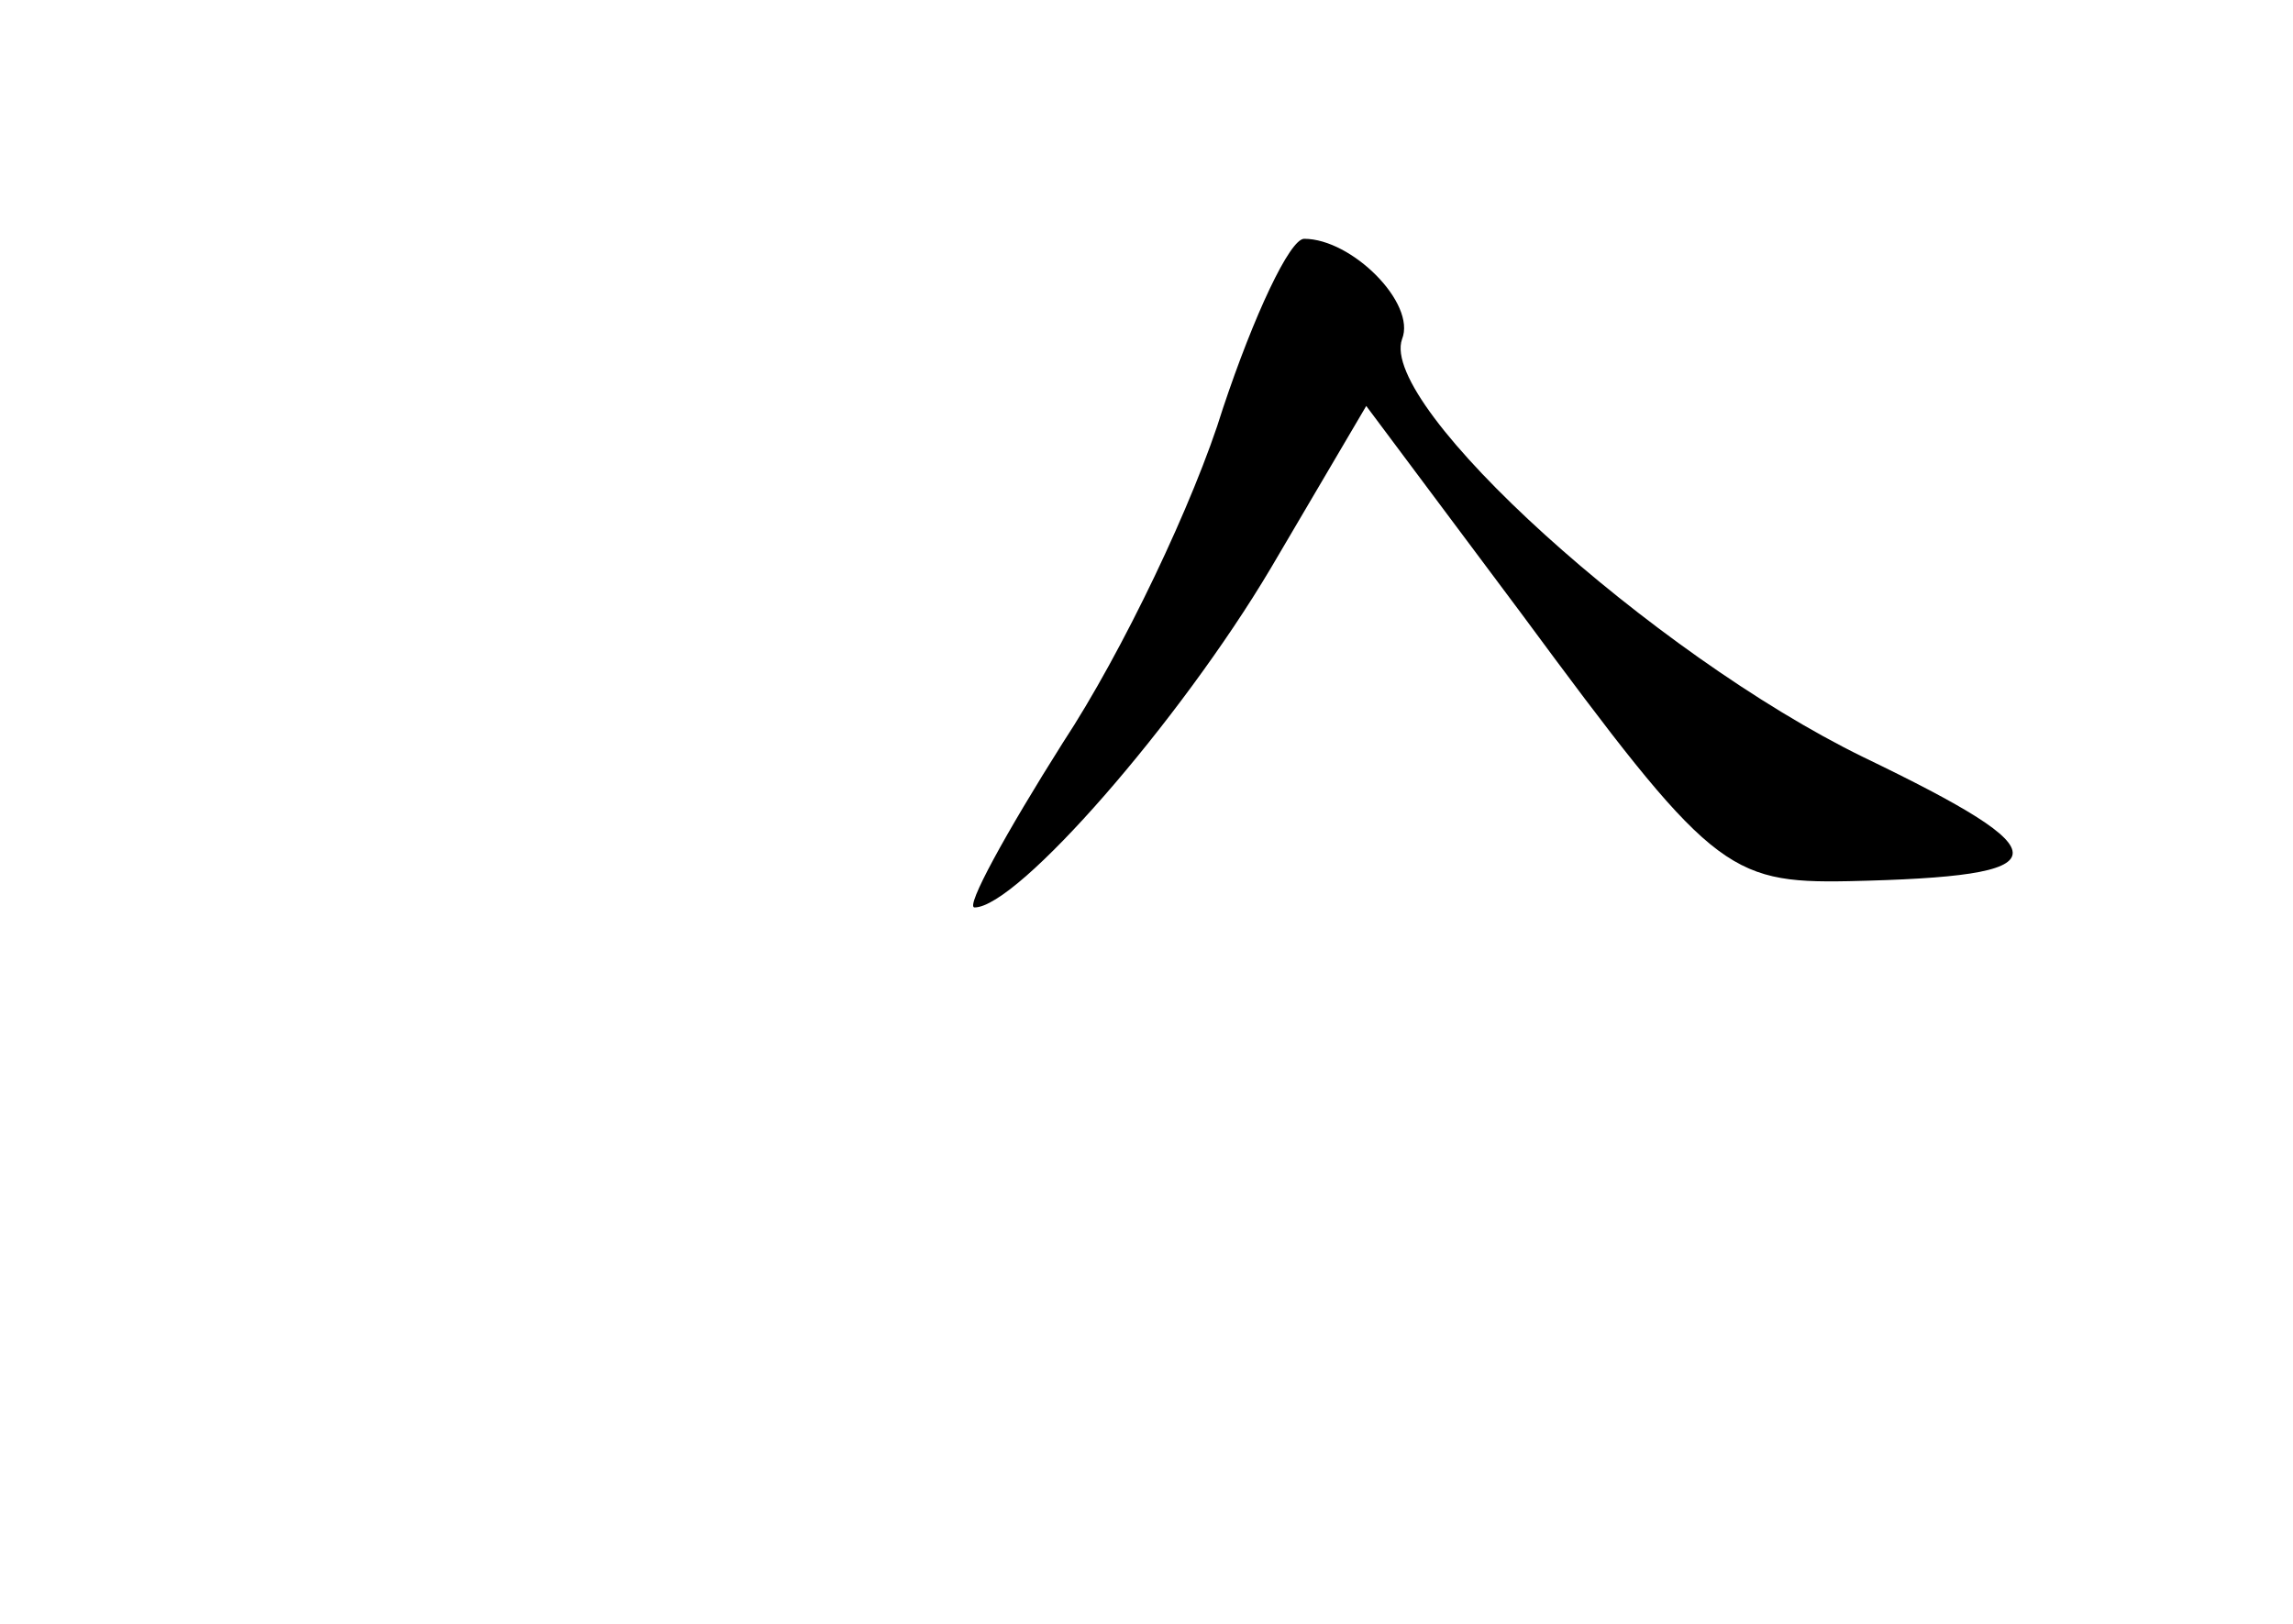 <?xml version="1.0" standalone="no"?>
<!DOCTYPE svg PUBLIC "-//W3C//DTD SVG 20010904//EN"
 "http://www.w3.org/TR/2001/REC-SVG-20010904/DTD/svg10.dtd">
<svg version="1.0" xmlns="http://www.w3.org/2000/svg"
 width="96pt" height="68pt" viewBox="0 0 96 68"
 preserveAspectRatio="xMidYMid meet">
<g transform="translate(0,68) scale(0.1,-0.1)"
fill="#000000" stroke="none">
<path d="M512 509 c-12 -39 -42 -102 -67 -140 -24 -38 -41 -69 -37 -69 18 0
86 78 124 142 l40 68 65 -87 c79 -107 86 -113 137 -112 90 2 91 11 6 52 -88
43 -203 147 -193 175 6 15 -21 42 -41 42 -6 0 -21 -32 -34 -71z"/>
</g>
</svg>
